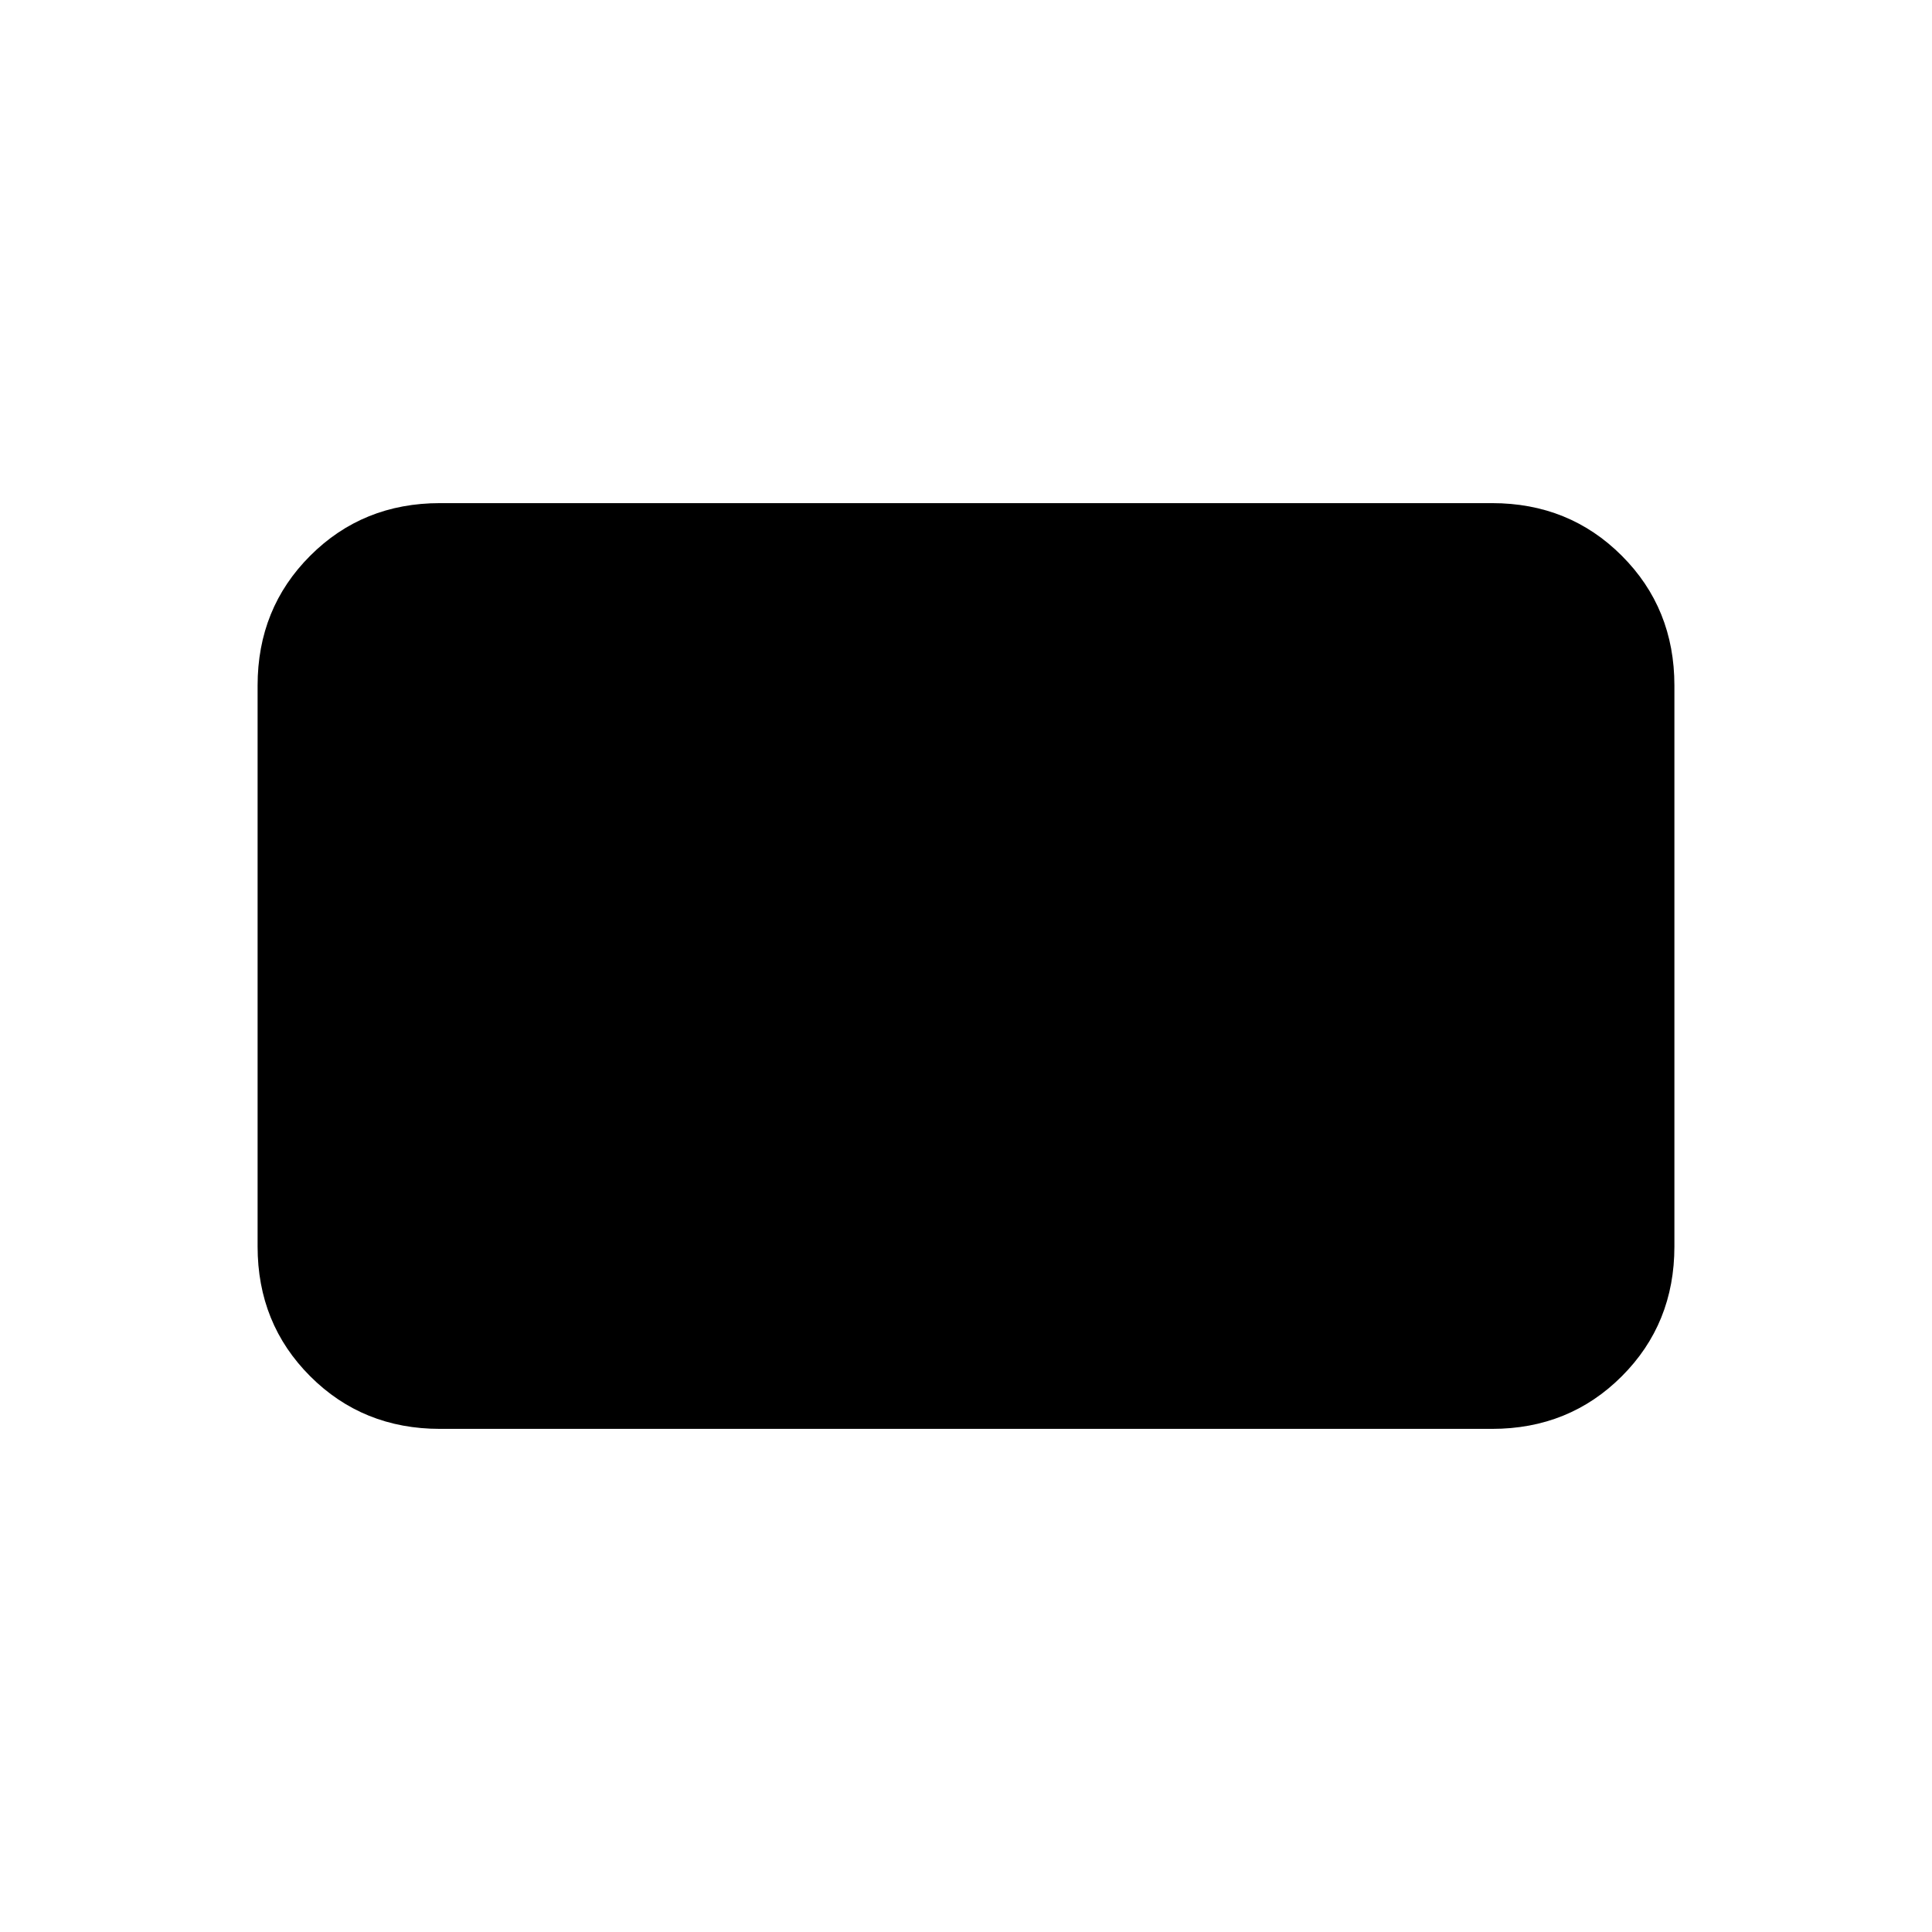 <svg xmlns="http://www.w3.org/2000/svg" height="24" viewBox="0 -960 960 960" width="24"><path d="M218.62-250q-38.35 0-64.48-26.14Q128-302.27 128-340.62v-278.76q0-38.35 26.14-64.48Q180.27-710 218.62-710h522.76q38.35 0 64.48 26.14Q832-657.73 832-619.38v278.76q0 38.35-26.14 64.48Q779.73-250 741.38-250H218.62Z"/></svg>